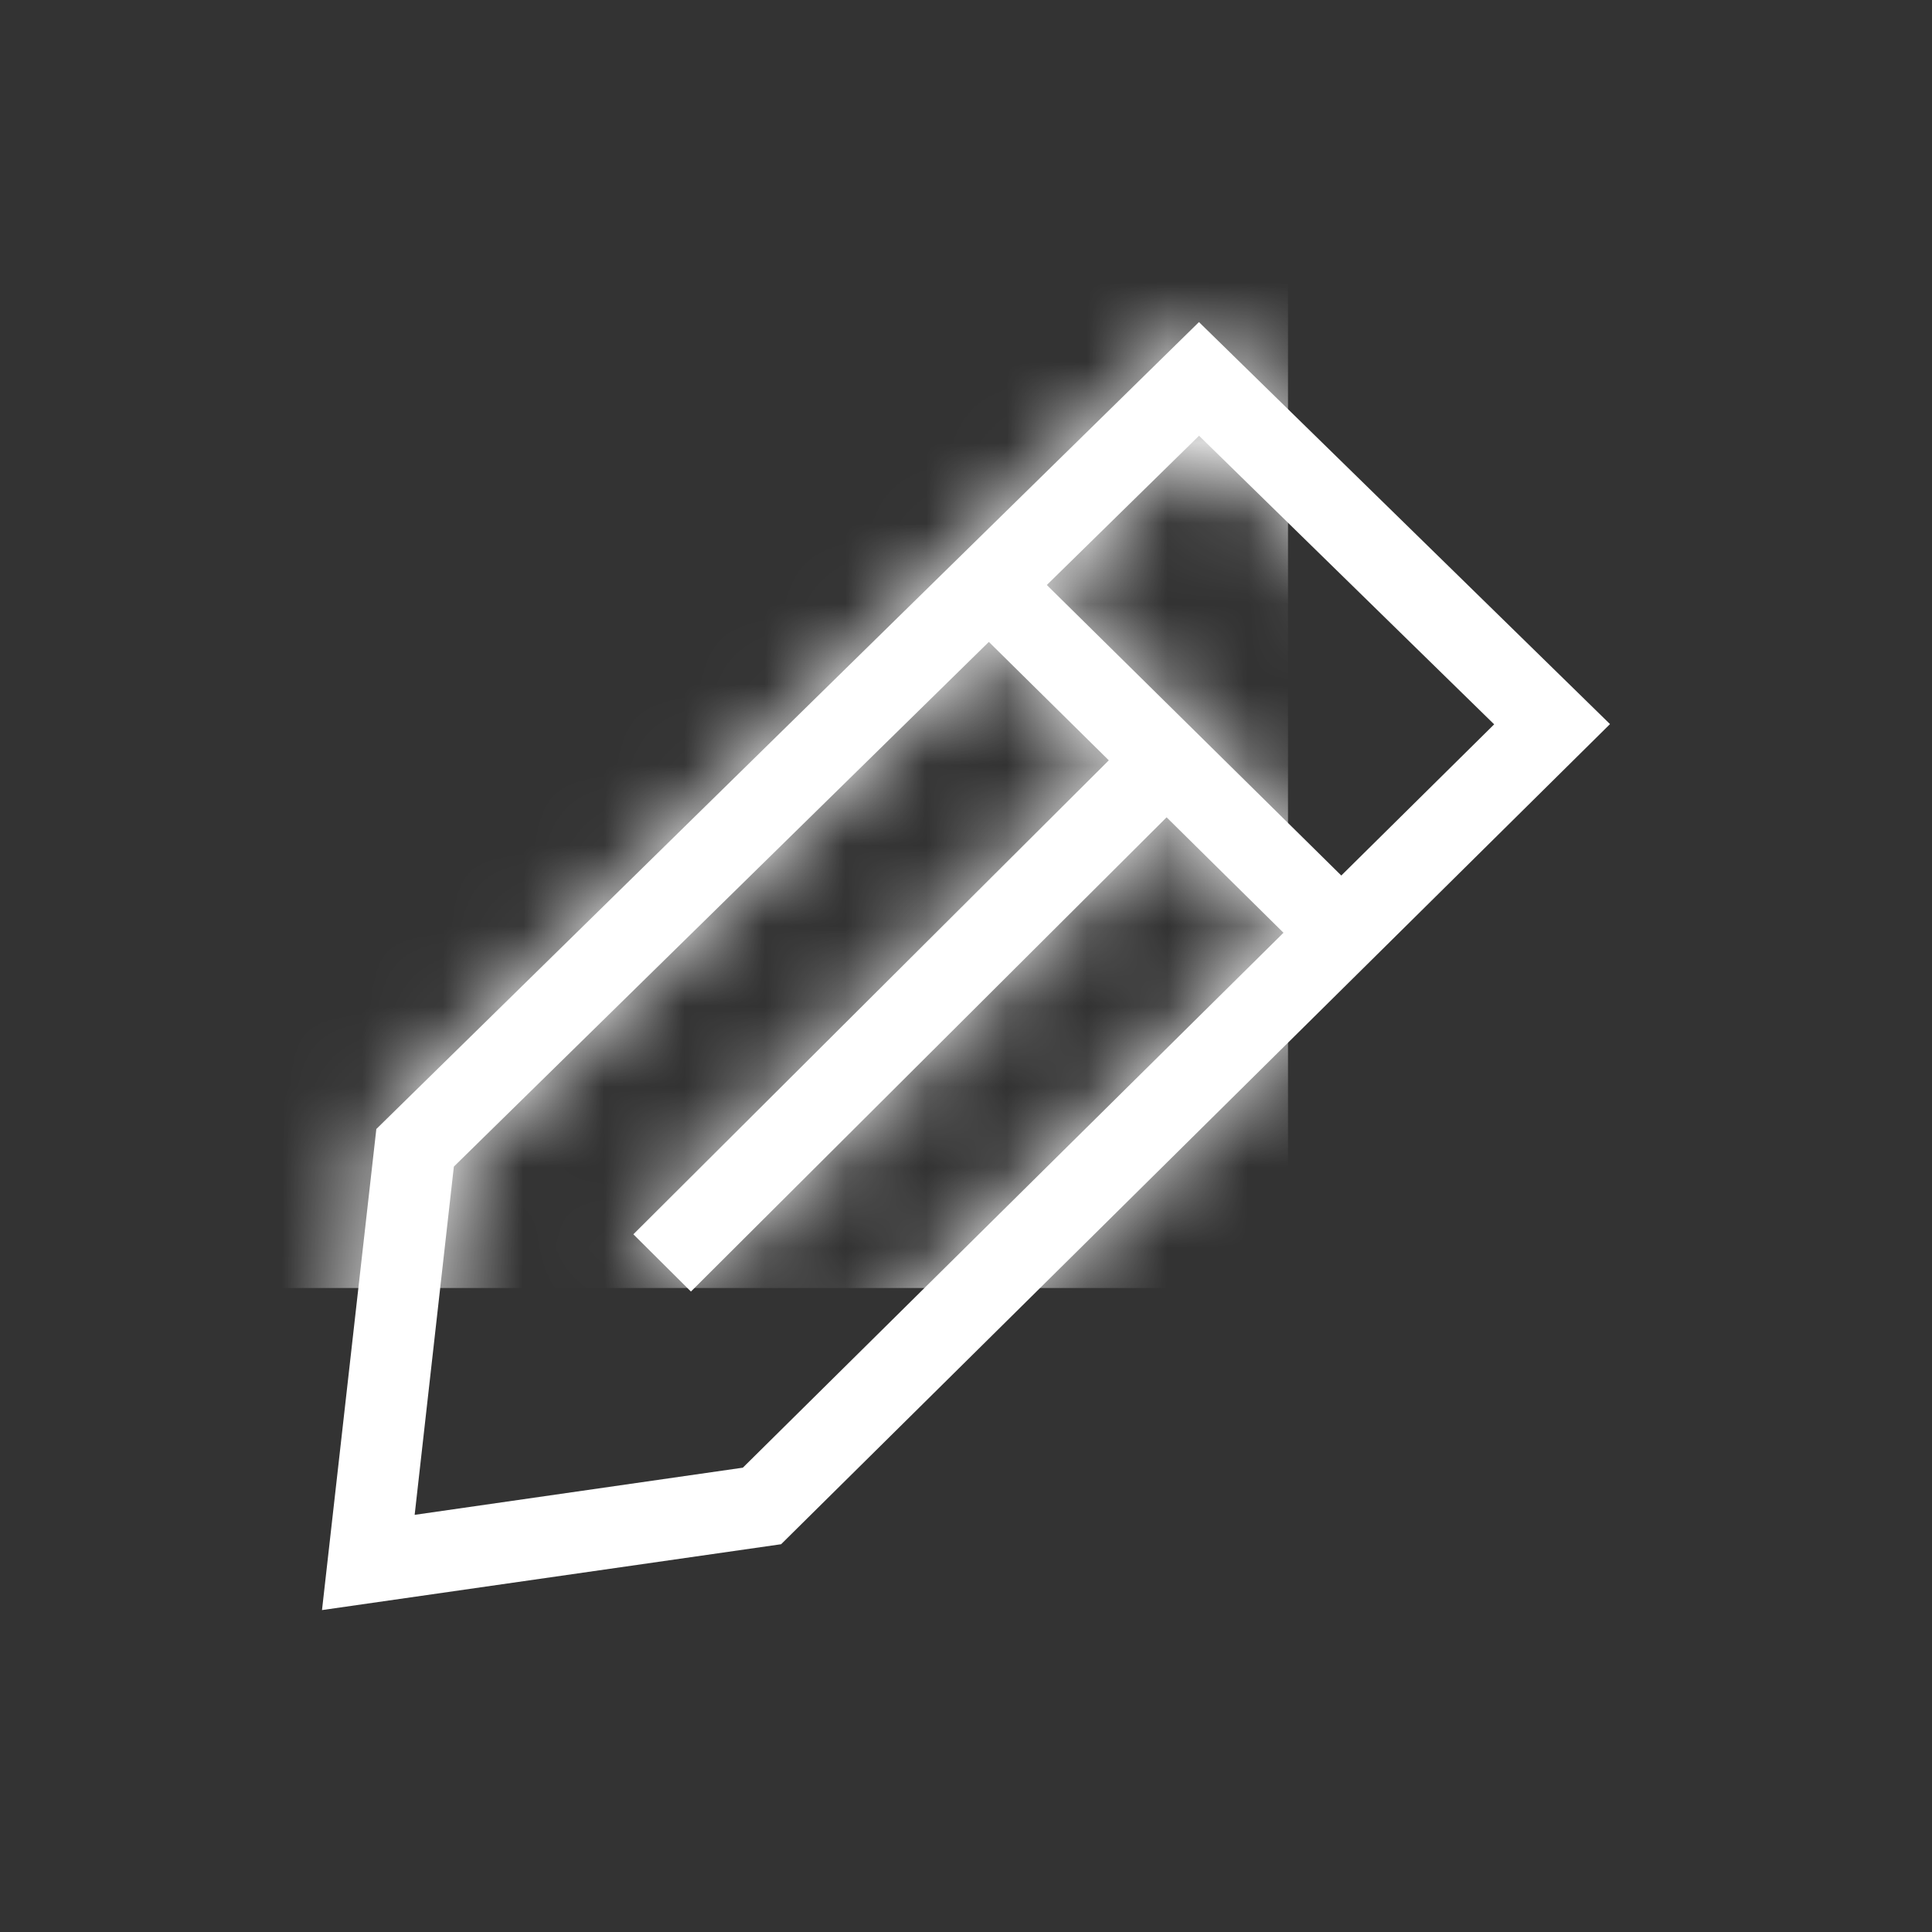<?xml version="1.0" encoding="UTF-8"?>
<svg width="16px" height="16px" viewBox="0 0 24 24" version="1.1" xmlns="http://www.w3.org/2000/svg" xmlns:xlink="http://www.w3.org/1999/xlink">
    <rect x="0" y="0" width="24" height="24" fill="#333333" stroke="none"/>
    <!-- Generator: Sketch 64 (93537) - https://sketch.com -->
    <title>Actions / Edit / 16px</title>
    <desc>Created with Sketch.</desc>
    <defs>
        <path d="M4.675,14.025 L4,20.001 L9.703,19.183 L20,8.995 L14.894,4.001 L4.675,14.025 Z M13.004,7.267 L14.895,5.413 L18.561,8.998 L16.662,10.876 L13.004,7.267 Z M5.638,14.492 L12.284,7.974 L13.774,9.445 L7.868,15.333 L8.583,16.044 L14.492,10.153 L15.944,11.587 L9.228,18.232 L5.151,18.818 L5.638,14.492 Z" id="path-1"></path>
    </defs>
    <g id="Actions-/-Edit-/-16px" stroke="none" stroke-width="1" fill="none" fill-rule="evenodd">
        <mask id="mask-2" fill="white">
            <use xlink:href="#path-1"></use>
        </mask>
        <use id="Mask" fill="white" xlink:href="#path-1"></use>
        <g id="*Style*-/-Icon-/-Tint-/-Actionable---Light-Background-/-Interactive" mask="url(#mask-2)" fill="white">
            <g id="*Style*-/-Color-/-Action-/-Secondary">
                <rect id="Light-Theme" x="0" y="0" width="16" height="16"></rect>
            </g>
        </g>
    </g>
</svg>
